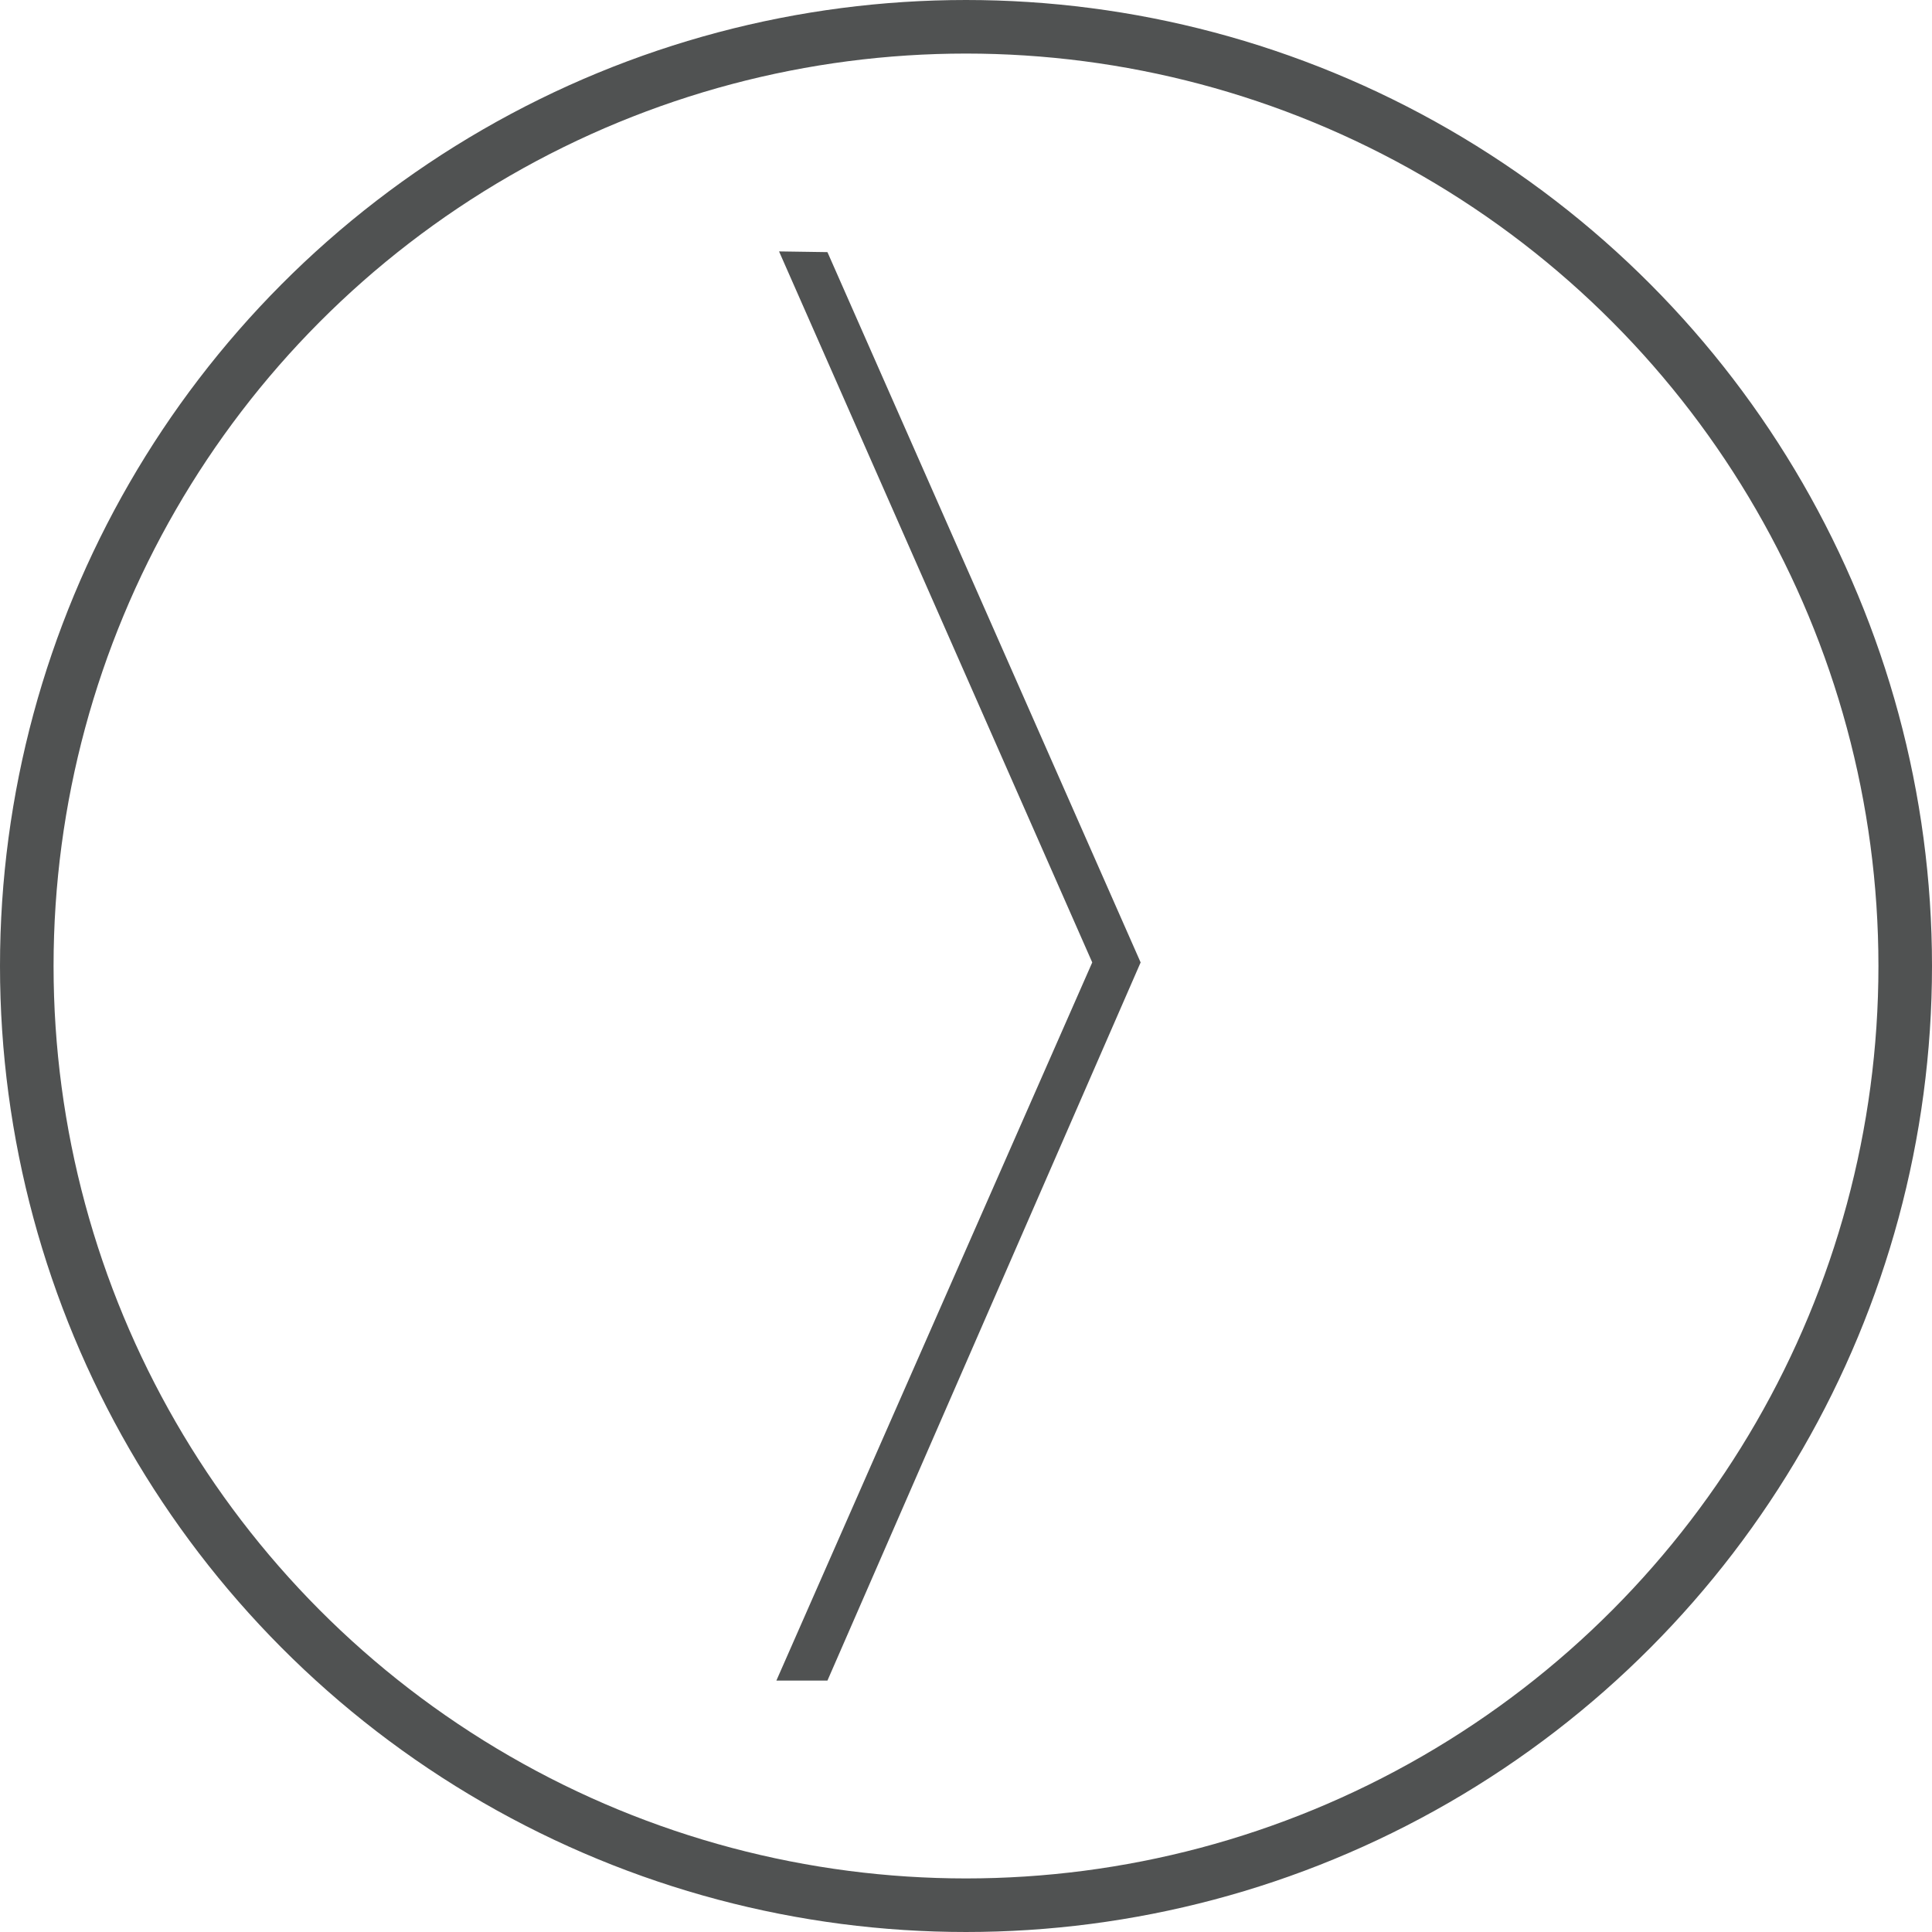 <svg xmlns="http://www.w3.org/2000/svg" xmlns:xlink="http://www.w3.org/1999/xlink" viewBox="0 0 108.2 108.2"><defs><style>.cls-1,.cls-3{fill:none;}.cls-2{clip-path:url(#clip-path);}.cls-3{stroke:#505252;stroke-width:3px;}.cls-4{fill:#505252;}</style><clipPath id="clip-path"><rect class="cls-1" width="108.2" height="108.2"/></clipPath></defs><title>Asset 3kello</title><g id="Layer_2" data-name="Layer 2"><g id="Layer_1-2" data-name="Layer 1"><g class="cls-2"><circle class="cls-3" cx="54.1" cy="54.1" r="52.6"/></g><polygon class="cls-4" points="43.48 94.12 46.34 94.12 63.88 53.9 46.34 14.12 43.63 14.08 61.17 53.9 43.48 94.12"/></g></g></svg>